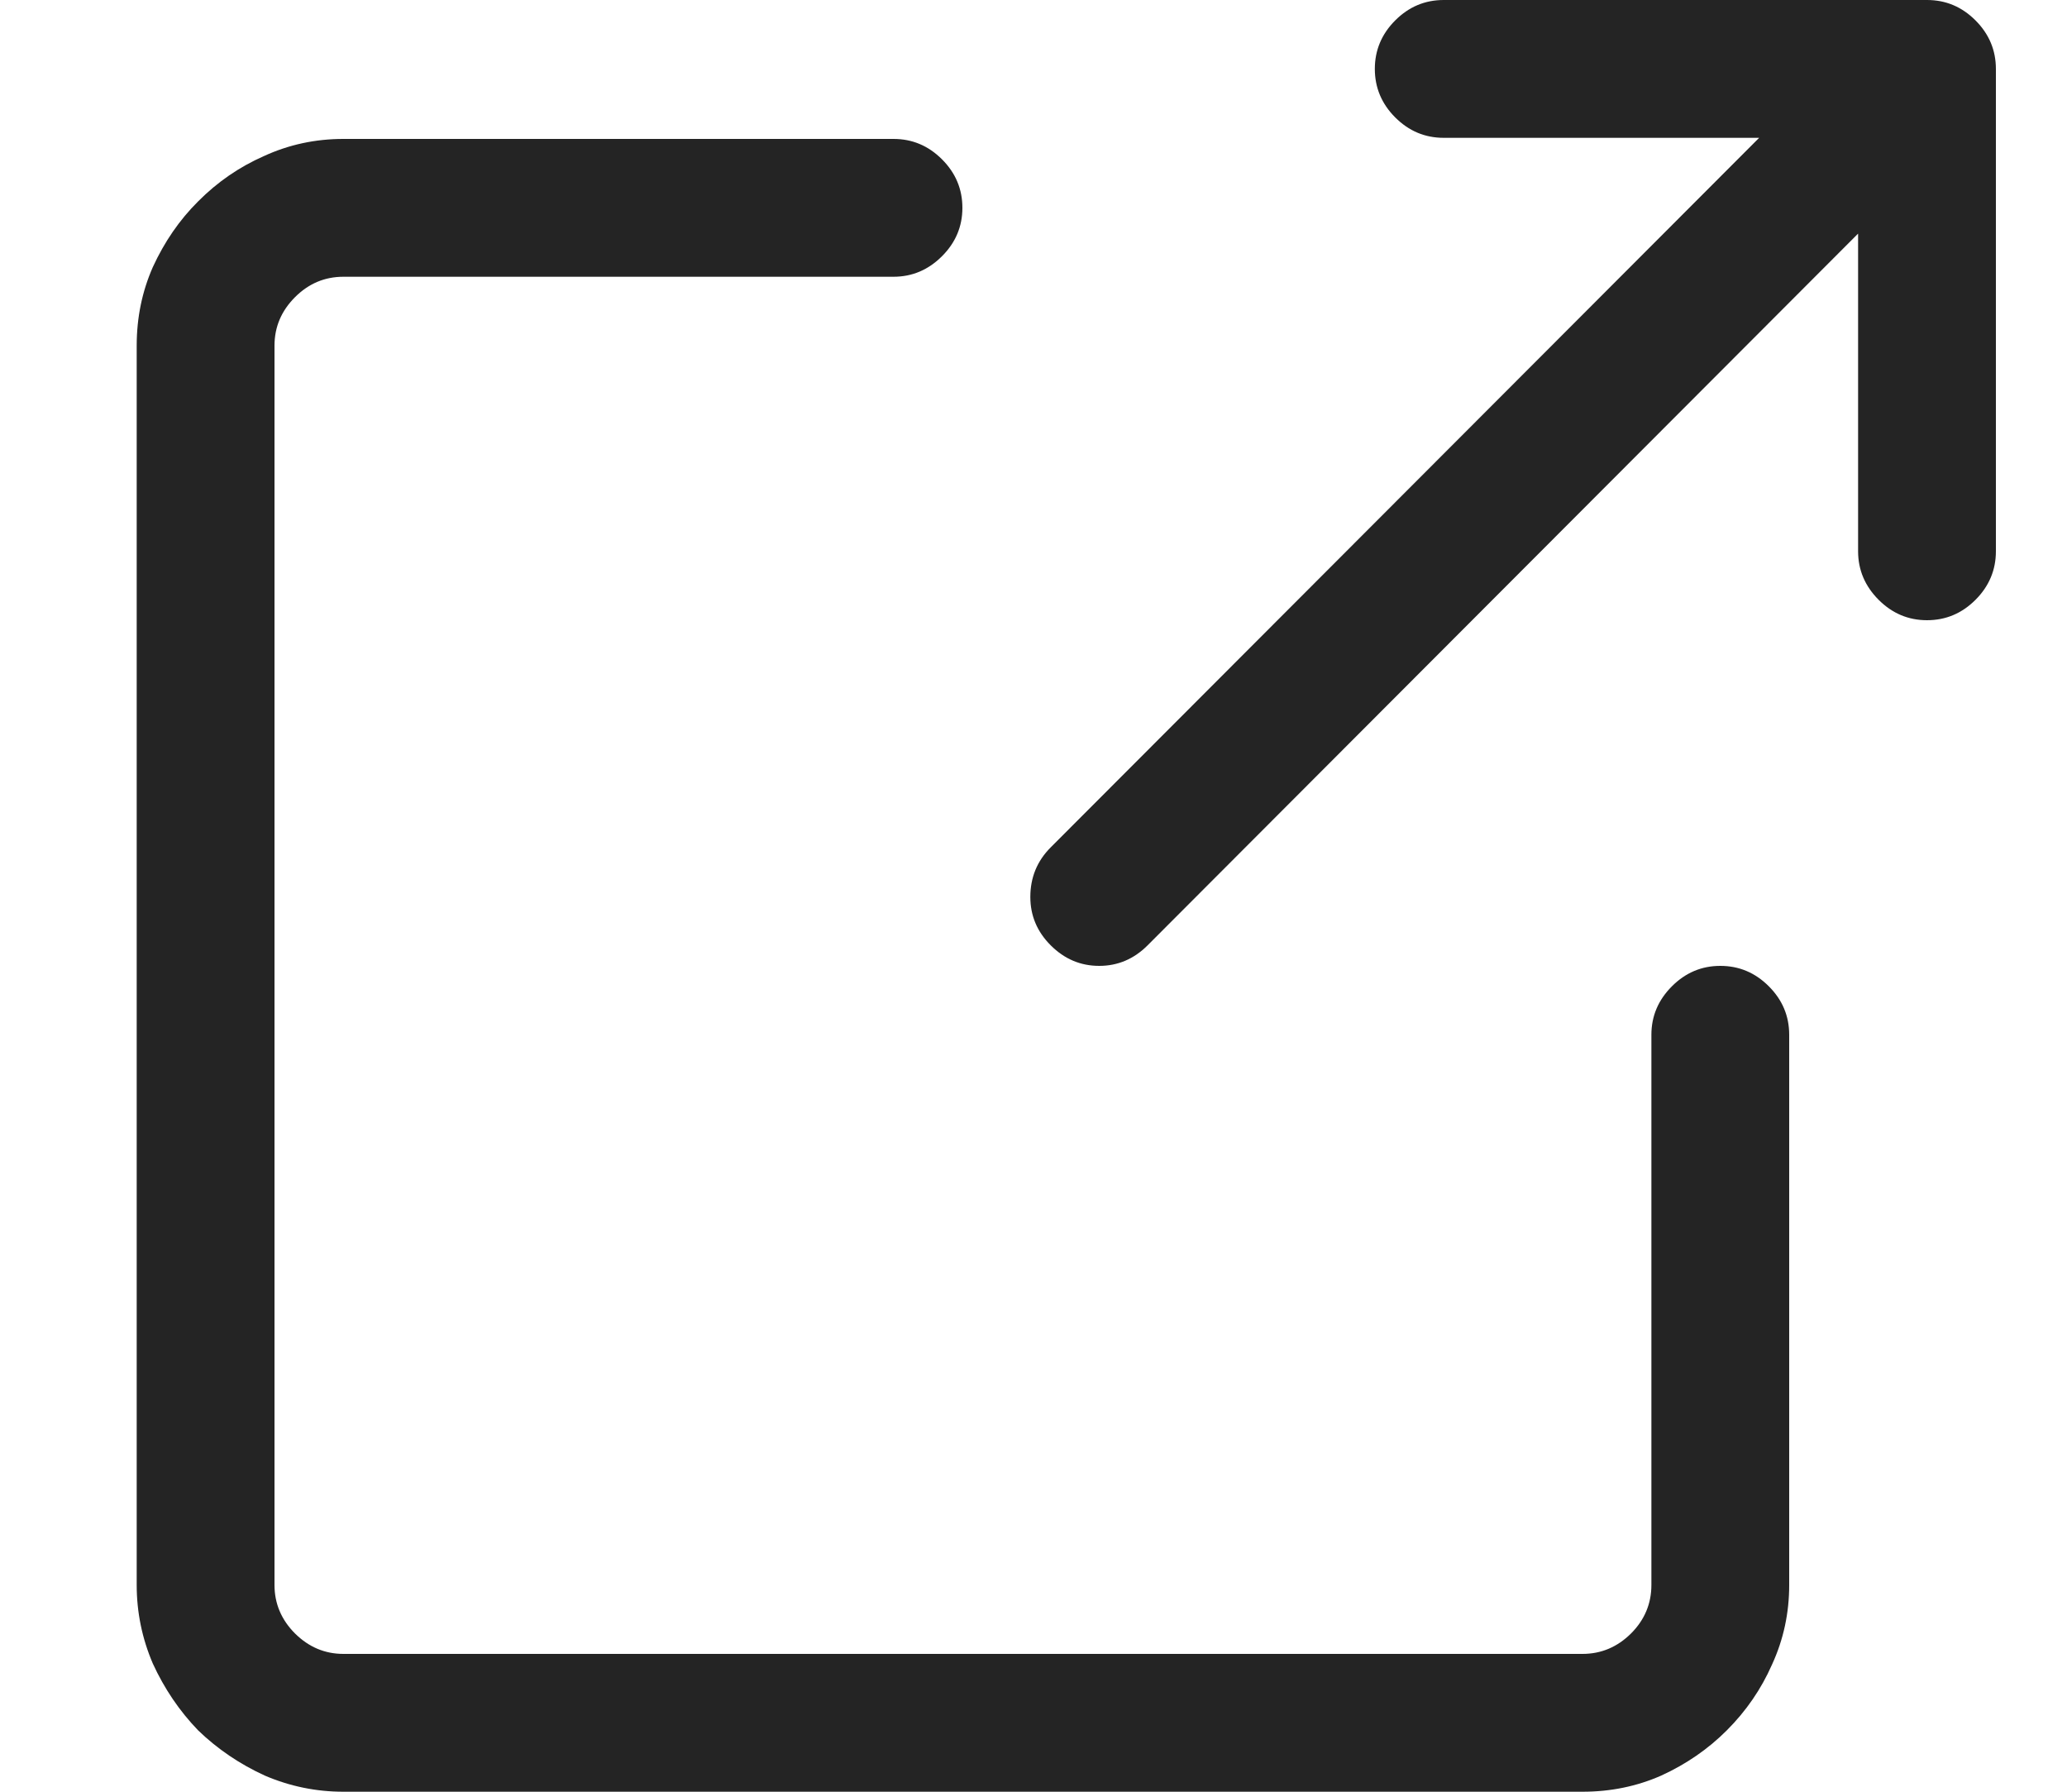 <svg width="15" height="13" viewBox="0 0 15 13" fill="none" xmlns="http://www.w3.org/2000/svg">
<path d="M6.484 1.008C6.62 1.008 6.737 1.057 6.836 1.156C6.935 1.255 6.984 1.372 6.984 1.508C6.984 1.643 6.935 1.76 6.836 1.859C6.737 1.958 6.62 2.008 6.484 2.008H2.492C2.357 2.008 2.24 2.057 2.141 2.156C2.042 2.255 1.992 2.372 1.992 2.508V11.5C1.992 11.635 2.042 11.753 2.141 11.852C2.24 11.95 2.357 12 2.492 12H11.484C11.62 12 11.737 11.95 11.836 11.852C11.935 11.753 11.984 11.635 11.984 11.5V7.508C11.984 7.372 12.034 7.255 12.133 7.156C12.232 7.057 12.349 7.008 12.484 7.008C12.62 7.008 12.737 7.057 12.836 7.156C12.935 7.255 12.984 7.372 12.984 7.508V11.5C12.984 11.703 12.943 11.896 12.859 12.078C12.781 12.255 12.672 12.414 12.531 12.555C12.396 12.69 12.237 12.8 12.055 12.883C11.878 12.961 11.688 13 11.484 13H2.492C2.294 13 2.104 12.961 1.922 12.883C1.74 12.8 1.578 12.69 1.438 12.555C1.302 12.414 1.193 12.253 1.109 12.07C1.031 11.888 0.992 11.698 0.992 11.5V2.508C0.992 2.305 1.031 2.115 1.109 1.938C1.193 1.755 1.302 1.596 1.438 1.461C1.578 1.32 1.737 1.211 1.914 1.133C2.096 1.049 2.289 1.008 2.492 1.008H6.484ZM13.984 0C14.12 0 14.237 0.049 14.336 0.148C14.435 0.247 14.484 0.365 14.484 0.5V4C14.484 4.135 14.435 4.253 14.336 4.352C14.237 4.451 14.12 4.5 13.984 4.5C13.849 4.5 13.732 4.451 13.633 4.352C13.534 4.253 13.484 4.135 13.484 4V1.695L8.328 6.859C8.229 6.958 8.112 7.008 7.977 7.008C7.841 7.008 7.724 6.958 7.625 6.859C7.526 6.76 7.477 6.643 7.477 6.508C7.477 6.367 7.526 6.247 7.625 6.148L12.766 1H10.477C10.341 1 10.224 0.951 10.125 0.852C10.026 0.753 9.977 0.635 9.977 0.5C9.977 0.365 10.026 0.247 10.125 0.148C10.224 0.049 10.341 0 10.477 0H13.984Z" fill="#242424"/>
</svg>
